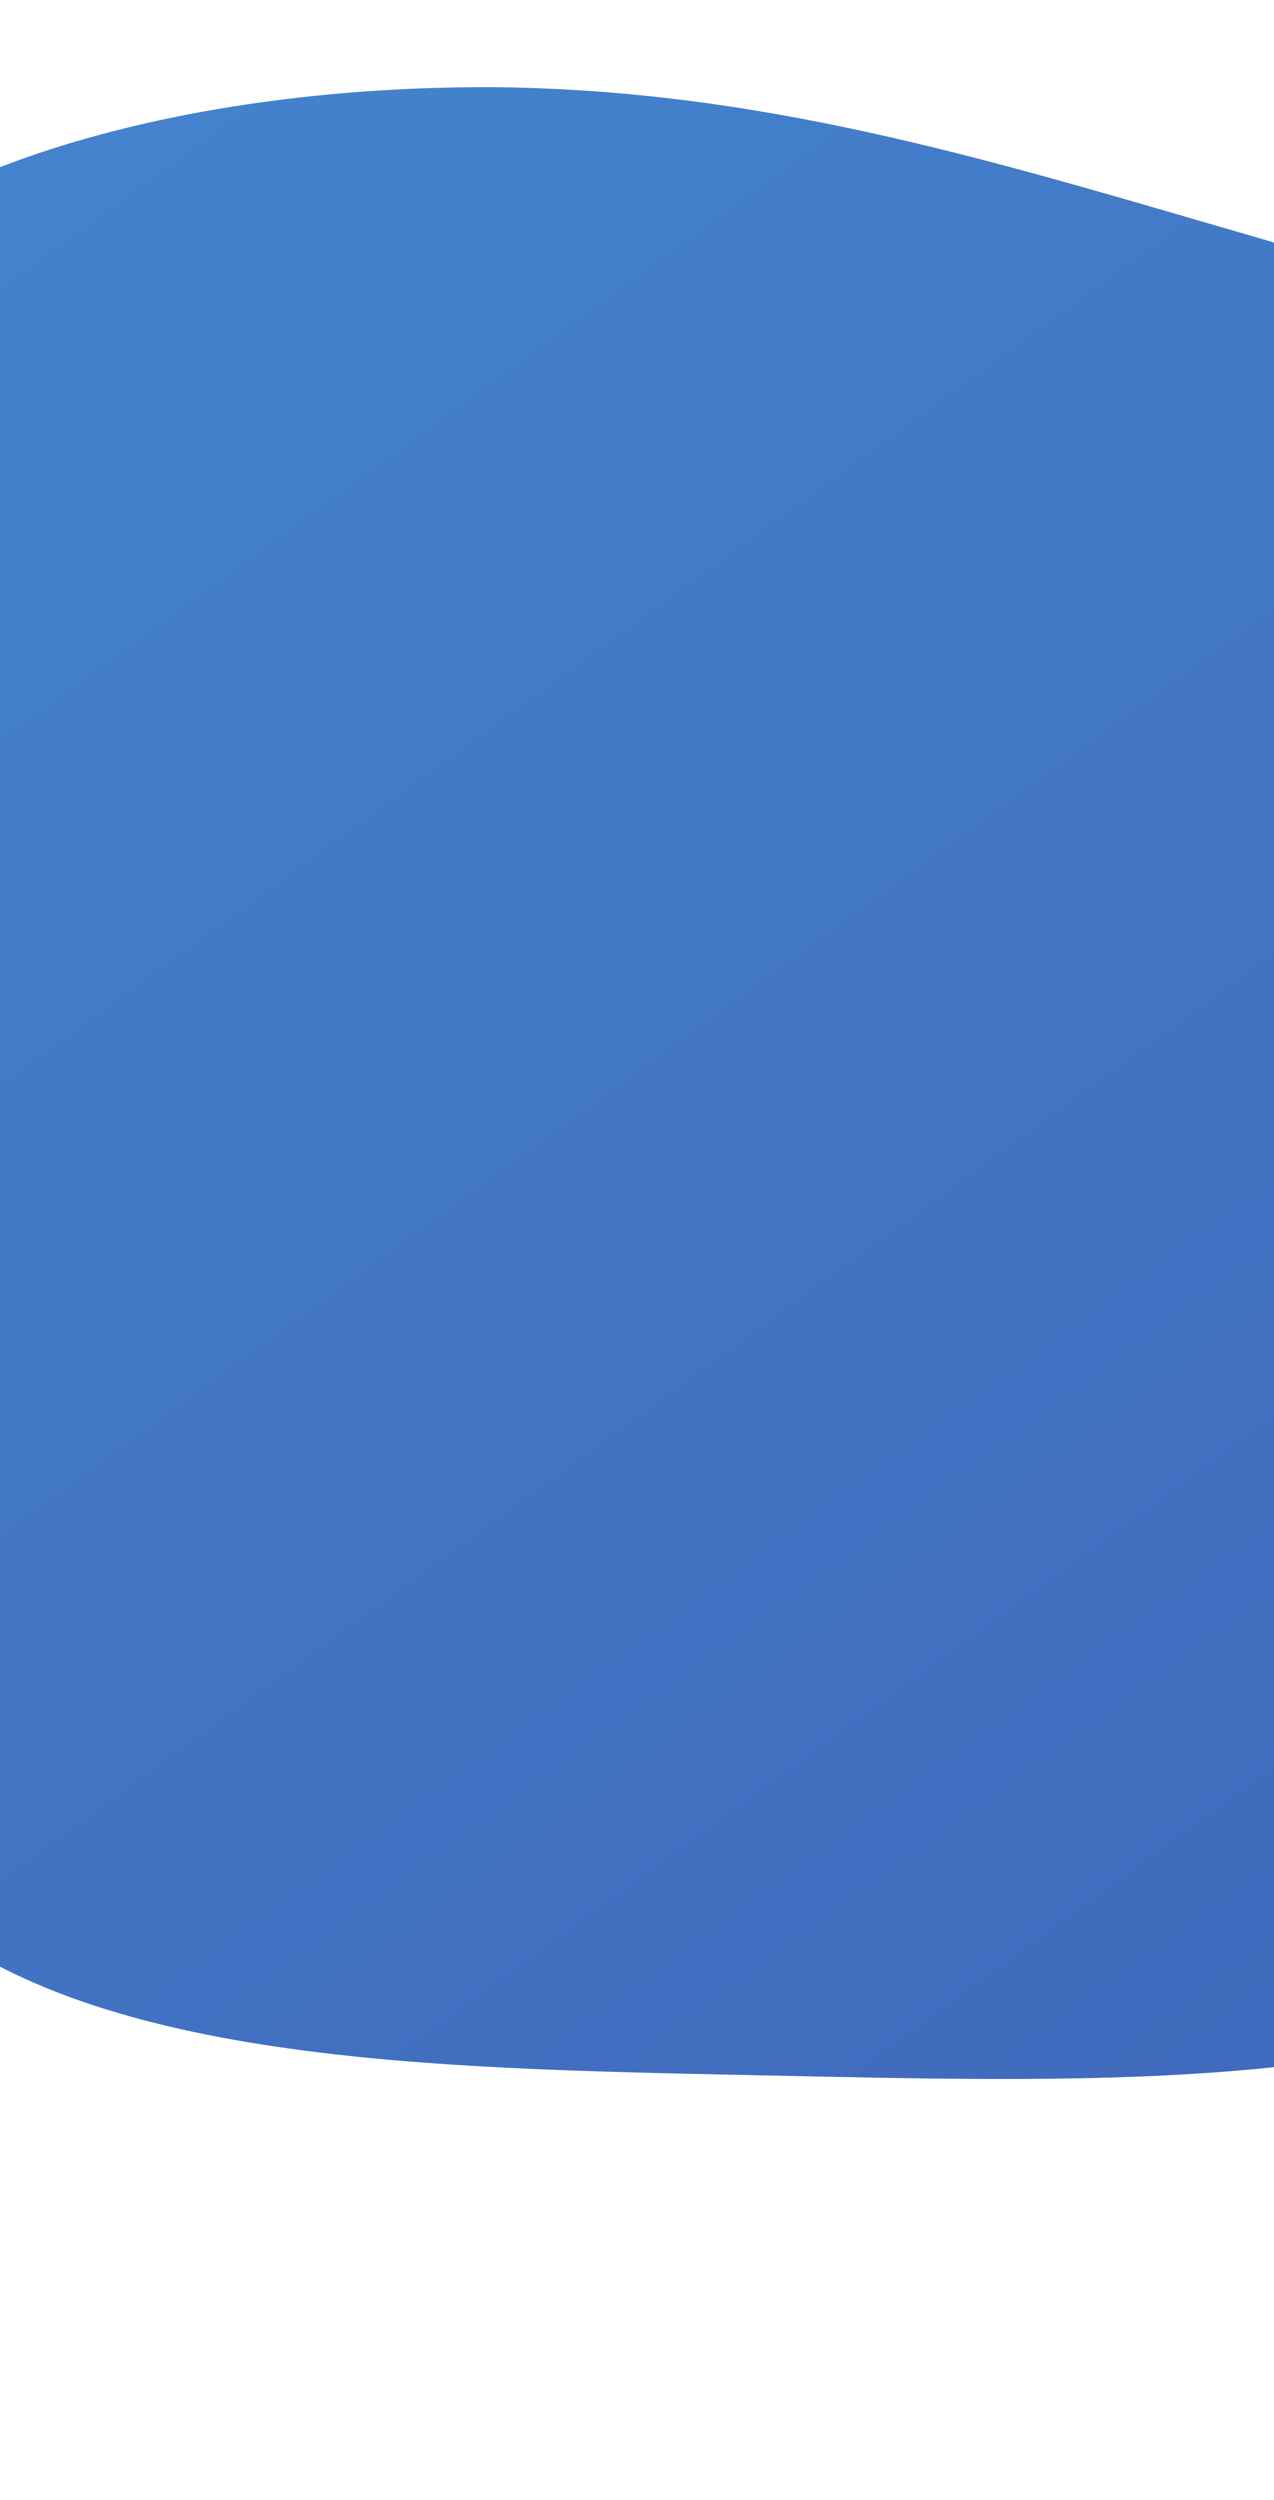 <?xml version="1.0" encoding="utf-8"?>
<!-- Generator: Adobe Illustrator 26.0.1, SVG Export Plug-In . SVG Version: 6.00 Build 0)  -->
<svg version="1.1" id="Layer_1" xmlns="http://www.w3.org/2000/svg" xmlns:xlink="http://www.w3.org/1999/xlink" x="0px" y="0px"
	 viewBox="0 0 828.2 1625" style="enable-background:new 0 0 828.2 1625;" xml:space="preserve">
<style type="text/css">
	.st0{fill:#3478C5;}
	.st1{fill:#032F61;}
	.st2{fill:url(#SVGID_1_);}
	.st3{fill:url(#SVGID_00000083799304024595738370000001426407013086340763_);}
</style>
<rect x="-1290.3" y="396.7" class="st0" width="368.3" height="272.4"/>
<rect x="-1290.3" y="863.1" class="st1" width="368.3" height="272.4"/>
<g>
</g>
<g>
	<linearGradient id="SVGID_1_" gradientUnits="userSpaceOnUse" x1="-628.386" y1="340.239" x2="-1992.756" y2="-858.488">
		<stop  offset="5.029310e-03" style="stop-color:#032F61"/>
		<stop  offset="1" style="stop-color:#3478C5"/>
	</linearGradient>
	<path class="st2" d="M-1597.6-904.6c179.8-26.2,341.5-55,527.5-31.9c186.7,24,397.7,98.3,476.2,234.8
		c76.6,136.1,20.8,334.5-26.2,538.7c-48.6,202.5-87.6,409.5-221.2,498.5s-362.4,61.8-581.8,36.4s-429.1-46.2-578.8-150.2
		C-2151.7,118.4-2238.6-70-2258-258c-18.4-188.6,32-378.9,156-486C-1976.9-851.6-1777.5-876.9-1597.6-904.6z"/>
</g>
<linearGradient id="SVGID_00000167368013535255606350000004786916125747955646_" gradientUnits="userSpaceOnUse" x1="14.86" y1="-8.778" x2="2394.879" y2="3260.478">
	<stop  offset="0" style="stop-color:#4484CE"/>
	<stop  offset="0.857" style="stop-color:#3C4AA8"/>
	<stop  offset="0.978" style="stop-color:#33067C"/>
</linearGradient>
<path style="fill:url(#SVGID_00000167368013535255606350000004786916125747955646_);" d="M1281.9,374.9
	C1386,493,1409.1,680.8,1367,858c-43,176.5-150.4,344.5-306.5,423.3c-156.1,79.5-358.5,71.9-570.8,67.5
	c-212.3-4.4-433.6-8.4-549.3-110.6c-115.6-102.2-125.6-304.5-145.5-503.6c-18.1-200.6-45.4-396.8,45.4-516.4
	C-67,98.4,143.6,55.2,324.5,56.7c180.1,2.4,330.4,50.8,498.2,99.3C990.2,205.9,1176.9,256,1281.9,374.9z"/>
</svg>
